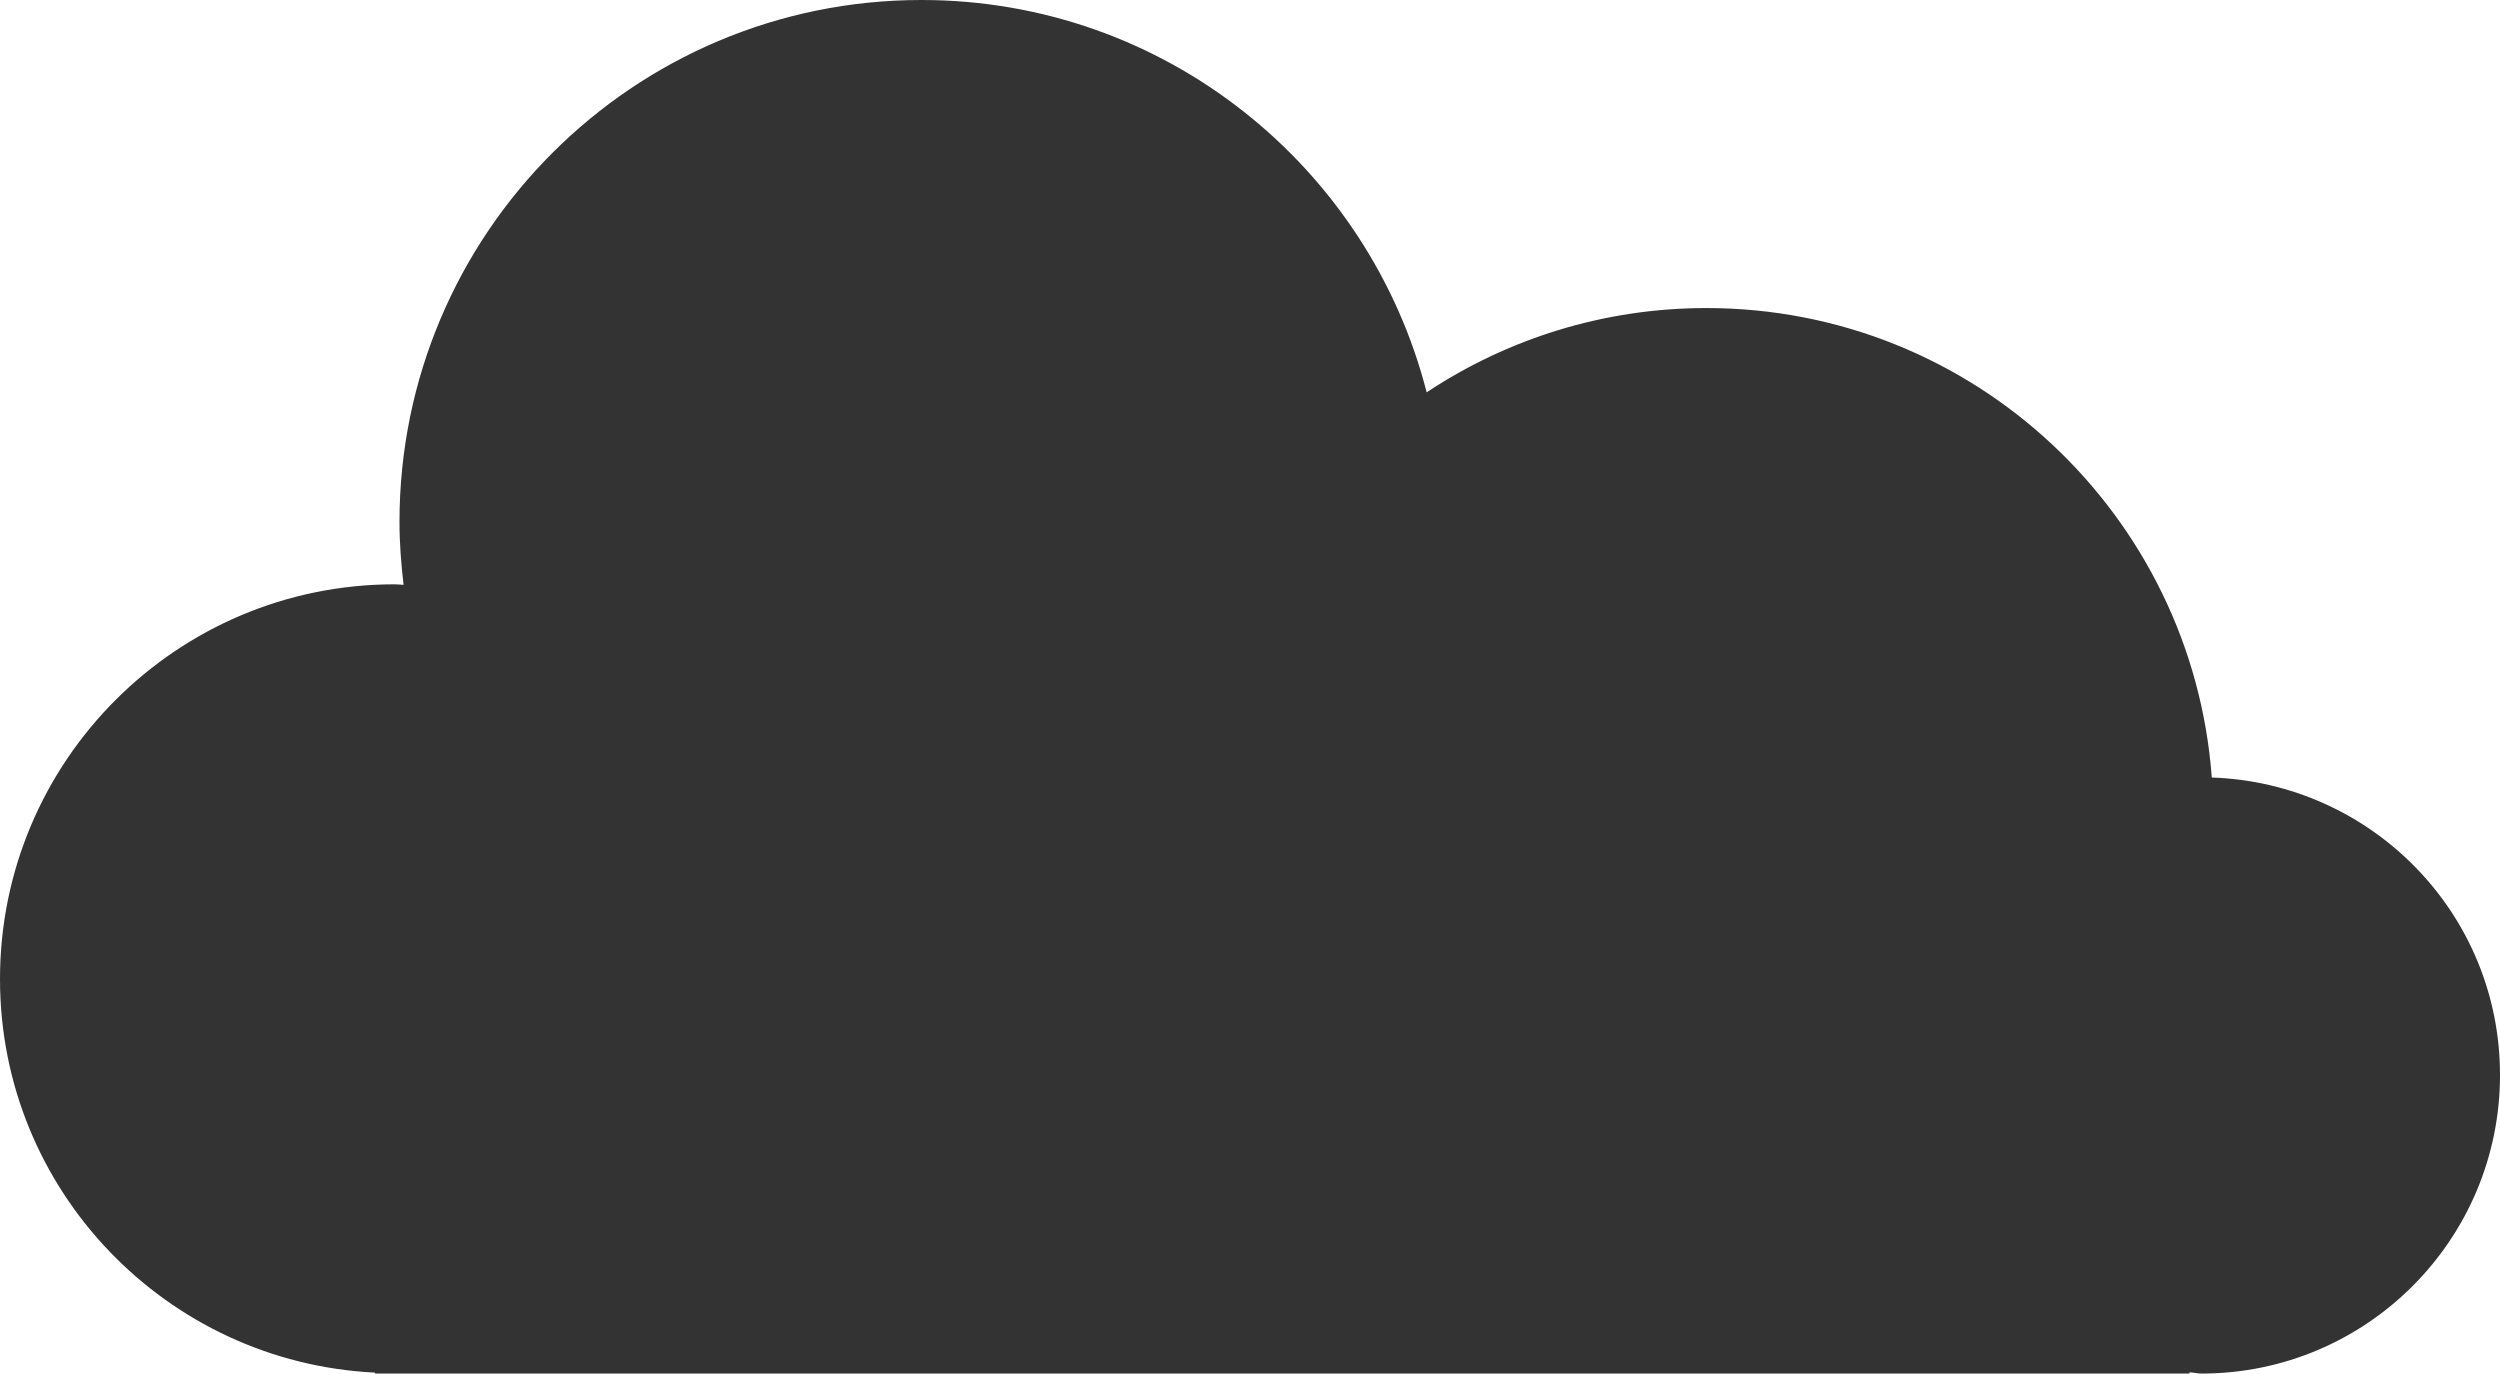 <?xml version="1.0" encoding="iso-8859-1"?>
<!-- Generator: Adobe Illustrator 17.0.0, SVG Export Plug-In . SVG Version: 6.00 Build 0)  -->
<!DOCTYPE svg PUBLIC "-//W3C//DTD SVG 1.1//EN" "http://www.w3.org/Graphics/SVG/1.1/DTD/svg11.dtd">
<svg version="1.1" xmlns="http://www.w3.org/2000/svg" xmlns:xlink="http://www.w3.org/1999/xlink" x="0px" y="0px"
	 width="66.668px" height="36.629px" viewBox="0 0 66.668 36.629" style="enable-background:new 0 0 66.668 36.629;"
	 xml:space="preserve">
<g id="_x34__collections_cloud">
	<path style="fill-rule:evenodd;clip-rule:evenodd;fill:#333333;" d="M58.982,20.734c-0.517-6.998-6.348-12.519-13.476-12.519
		c-2.758,0-5.318,0.828-7.461,2.247C36.506,4.452,31.067,0,24.574,0c-7.687,0-13.921,6.234-13.921,13.922
		c0,0.566,0.045,1.121,0.109,1.674c-0.078-0.004-0.158-0.014-0.238-0.014C4.713,15.582,0,20.295,0,26.108
		c0,5.634,4.436,10.223,10.001,10.496v0.025h48.388v-0.033c0.107,0.004,0.209,0.033,0.316,0.033c4.4,0,7.963-3.567,7.963-7.963
		C66.668,24.362,63.252,20.881,58.982,20.734z"/>
</g>
<g id="&#x5716;&#x5C64;_1">
</g>
</svg>
